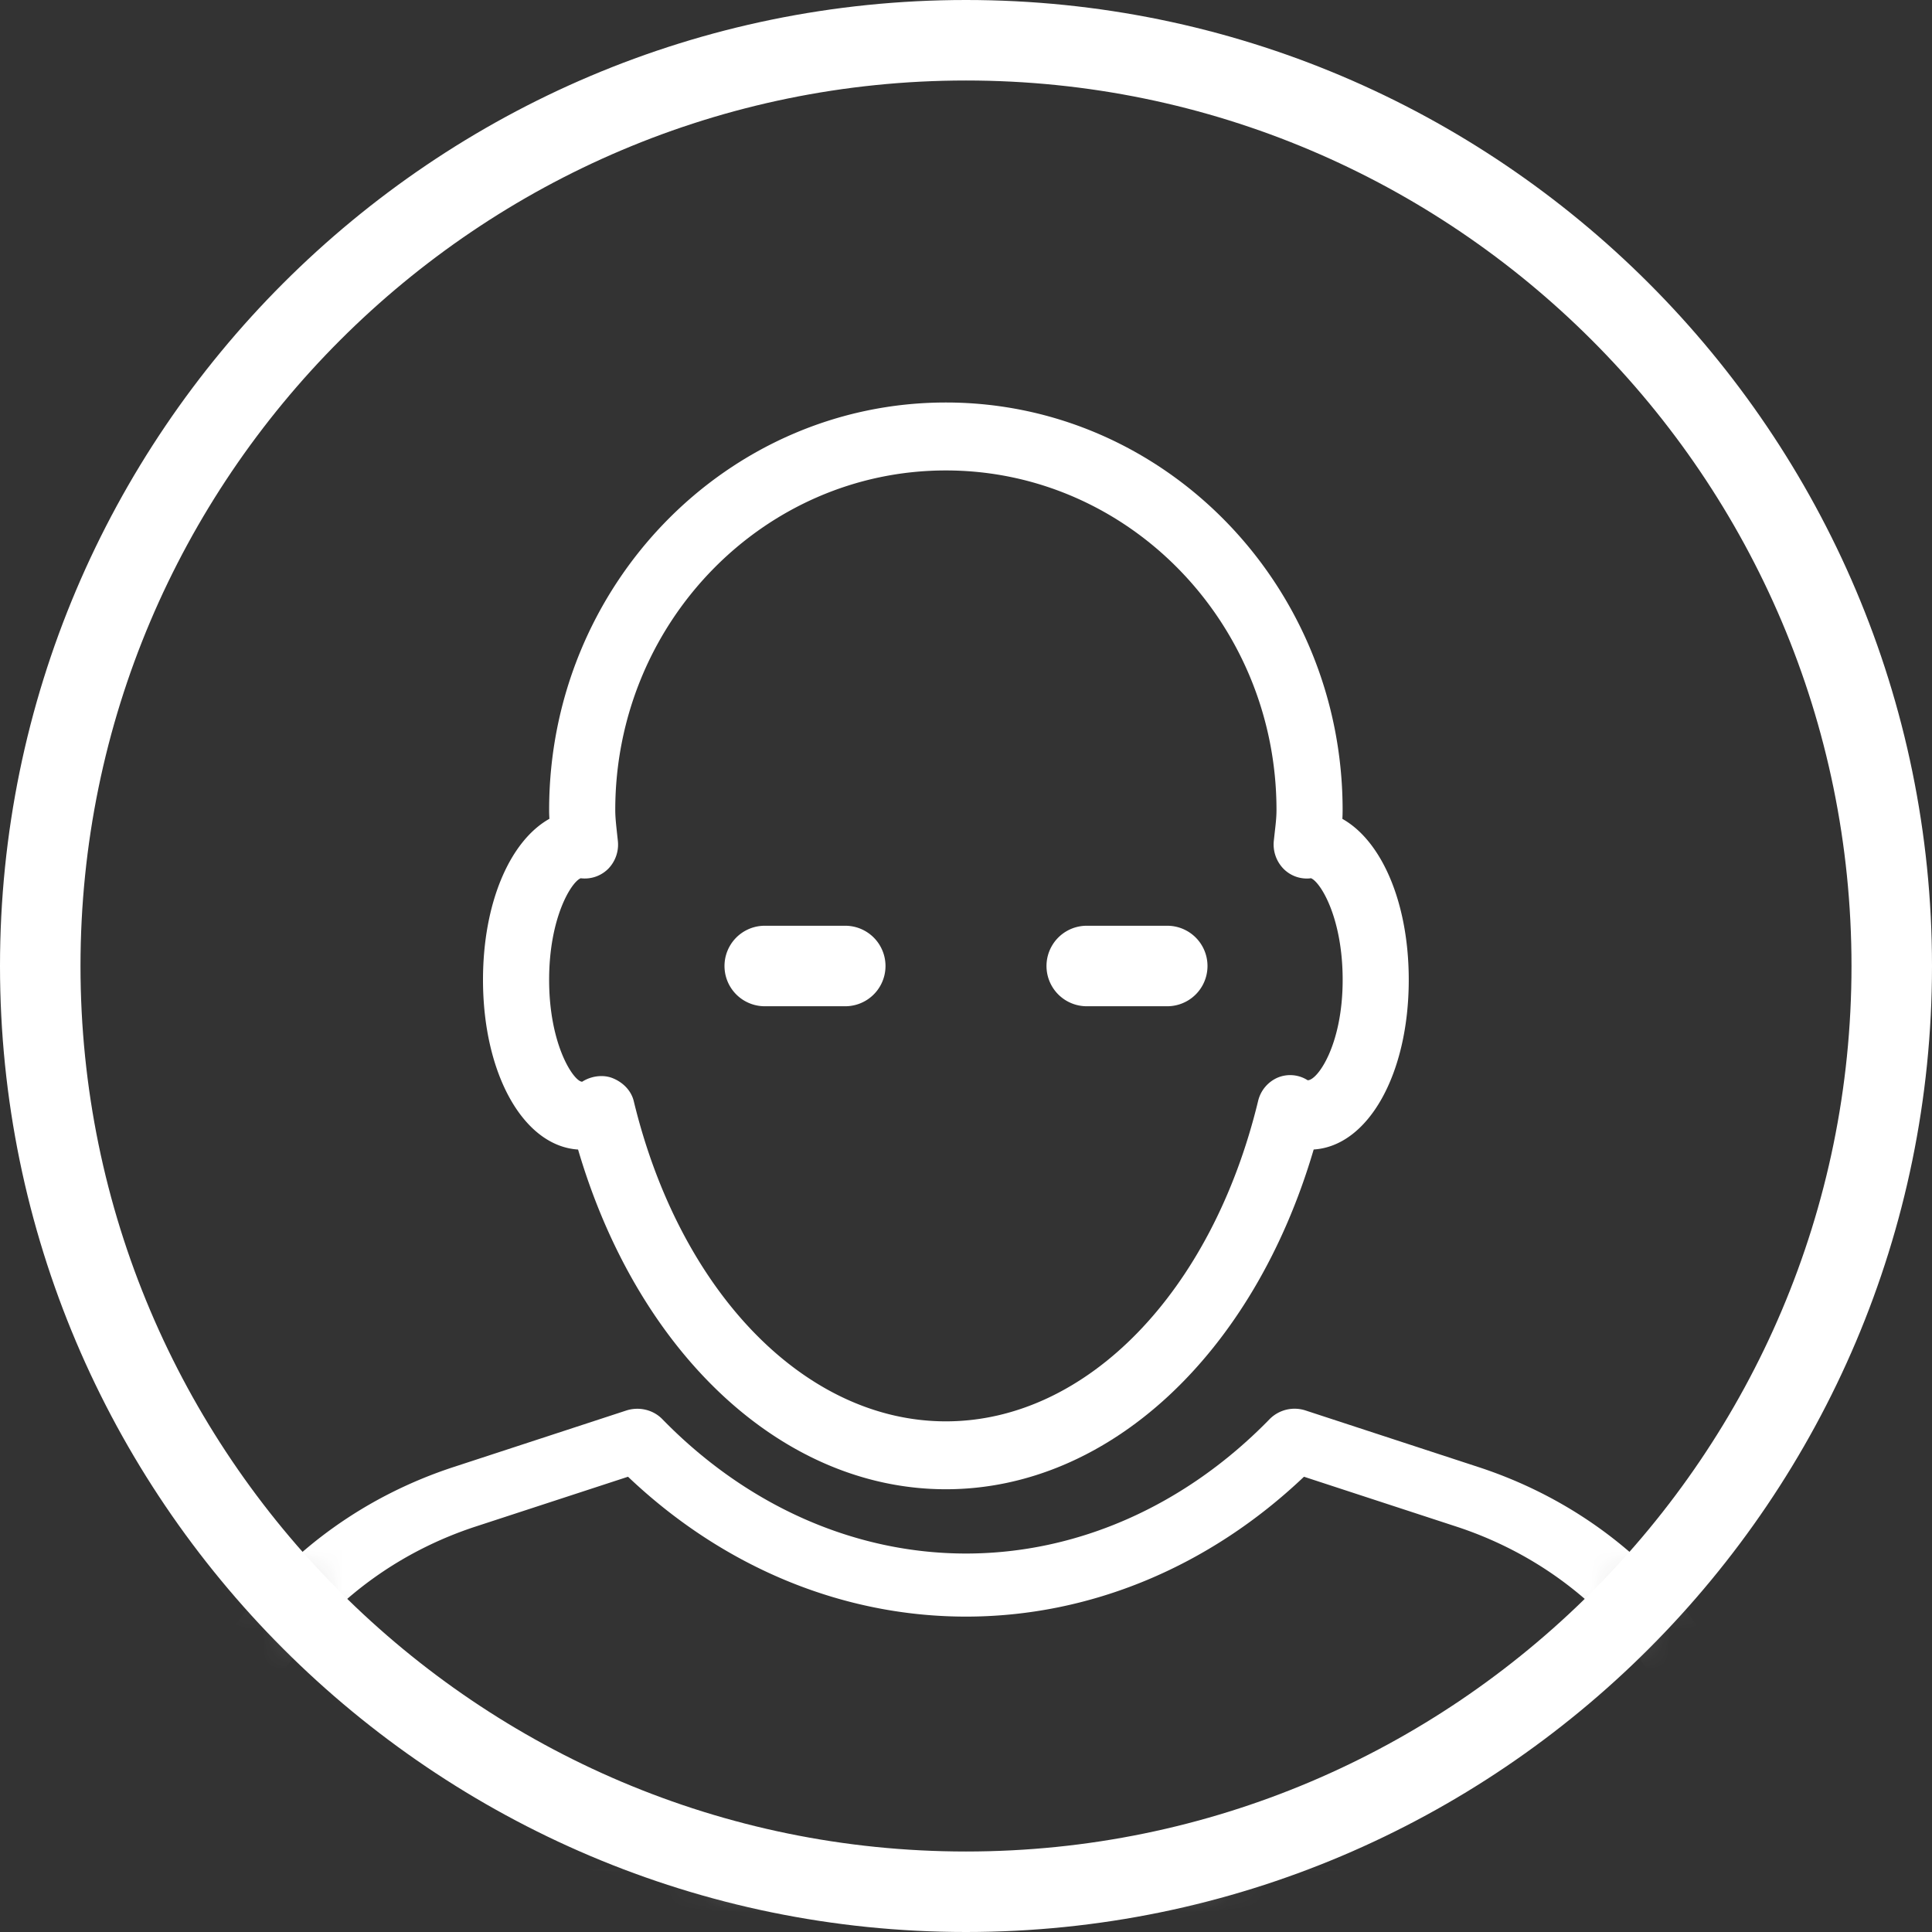 <svg xmlns="http://www.w3.org/2000/svg" xmlns:xlink="http://www.w3.org/1999/xlink" width="48" height="48" viewBox="0 0 48 48">
    <rect x="0" y="0" width="48" height="48" fill="#333333" stroke="none"/>
    <defs>
        <path id="a" d="M23 0C10.317 0 0 10.317 0 23s10.317 23 23 23 23-10.317 23-23S35.683 0 23 0z"/>
    </defs>
    <g fill="none" fill-rule="evenodd" transform="translate(1 1)">
        <mask id="b" fill="#fff">
            <use xlink:href="#a"/>
        </mask>
        <use fill-rule="nonzero" stroke="#FFF" stroke-width="2" xlink:href="#a"/>
        <g fill="#FFF" fill-rule="nonzero" mask="url(#b)">
            <path d="M42.167 47H3.833c-.46 0-.833-.351-.833-.784v-1.15c0-4.331 2.923-8.197 7.275-9.62l4.287-1.403c.313-.1.661-.02.888.21 2.1 2.157 4.782 3.344 7.55 3.344s5.45-1.187 7.548-3.344a.873.873 0 0 1 .889-.21l4.286 1.403C40.077 36.867 43 40.733 43 45.066v1.15c0 .433-.373.784-.833.784zm-37.5-1.567h36.666v-.367c0-3.665-2.473-6.936-6.155-8.14l-3.781-1.237c-2.362 2.245-5.324 3.475-8.397 3.475-3.073 0-6.035-1.23-8.397-3.475l-3.781 1.236c-3.682 1.204-6.155 4.476-6.155 8.141v.367zM20 24h-2a1 1 0 0 1 0-2h2a1 1 0 0 1 0 2zM28 24h-2a1 1 0 0 1 0-2h2a1 1 0 0 1 0 2z"/>
            <path d="M22.5 36c-4.048 0-7.644-3.358-9.138-8.44C12.01 27.474 11 25.69 11 23.343c0-1.912.669-3.45 1.65-4a3.26 3.26 0 0 1-.007-.219C12.643 13.541 17.063 9 22.5 9c5.436 0 9.857 4.541 9.857 10.125 0 .073-.002.147-.006.22.98.55 1.649 2.087 1.649 3.999 0 2.347-1.009 4.13-2.362 4.215C30.144 32.642 26.548 36 22.5 36zm-8.558-10.265c.1 0 .197.017.29.056.241.1.446.297.512.56 1.15 4.762 4.267 7.962 7.756 7.962 3.49 0 6.606-3.2 7.758-7.962a.844.844 0 0 1 .488-.579.806.806 0 0 1 .742.066c.237.01.87-.864.87-2.494 0-1.548-.554-2.434-.788-2.525l-.024.004a.813.813 0 0 1-.664-.245.866.866 0 0 1-.235-.683l.023-.211c.021-.184.044-.368.044-.559 0-4.652-3.685-8.437-8.214-8.437-4.53 0-8.214 3.785-8.214 8.437 0 .19.023.375.042.56l.023.211a.859.859 0 0 1-.235.684.823.823 0 0 1-.688.24c-.232.09-.785.976-.785 2.524 0 1.633.618 2.531.821 2.531.14-.09.31-.14.478-.14z"/>
        </g>
    </g>
</svg>
